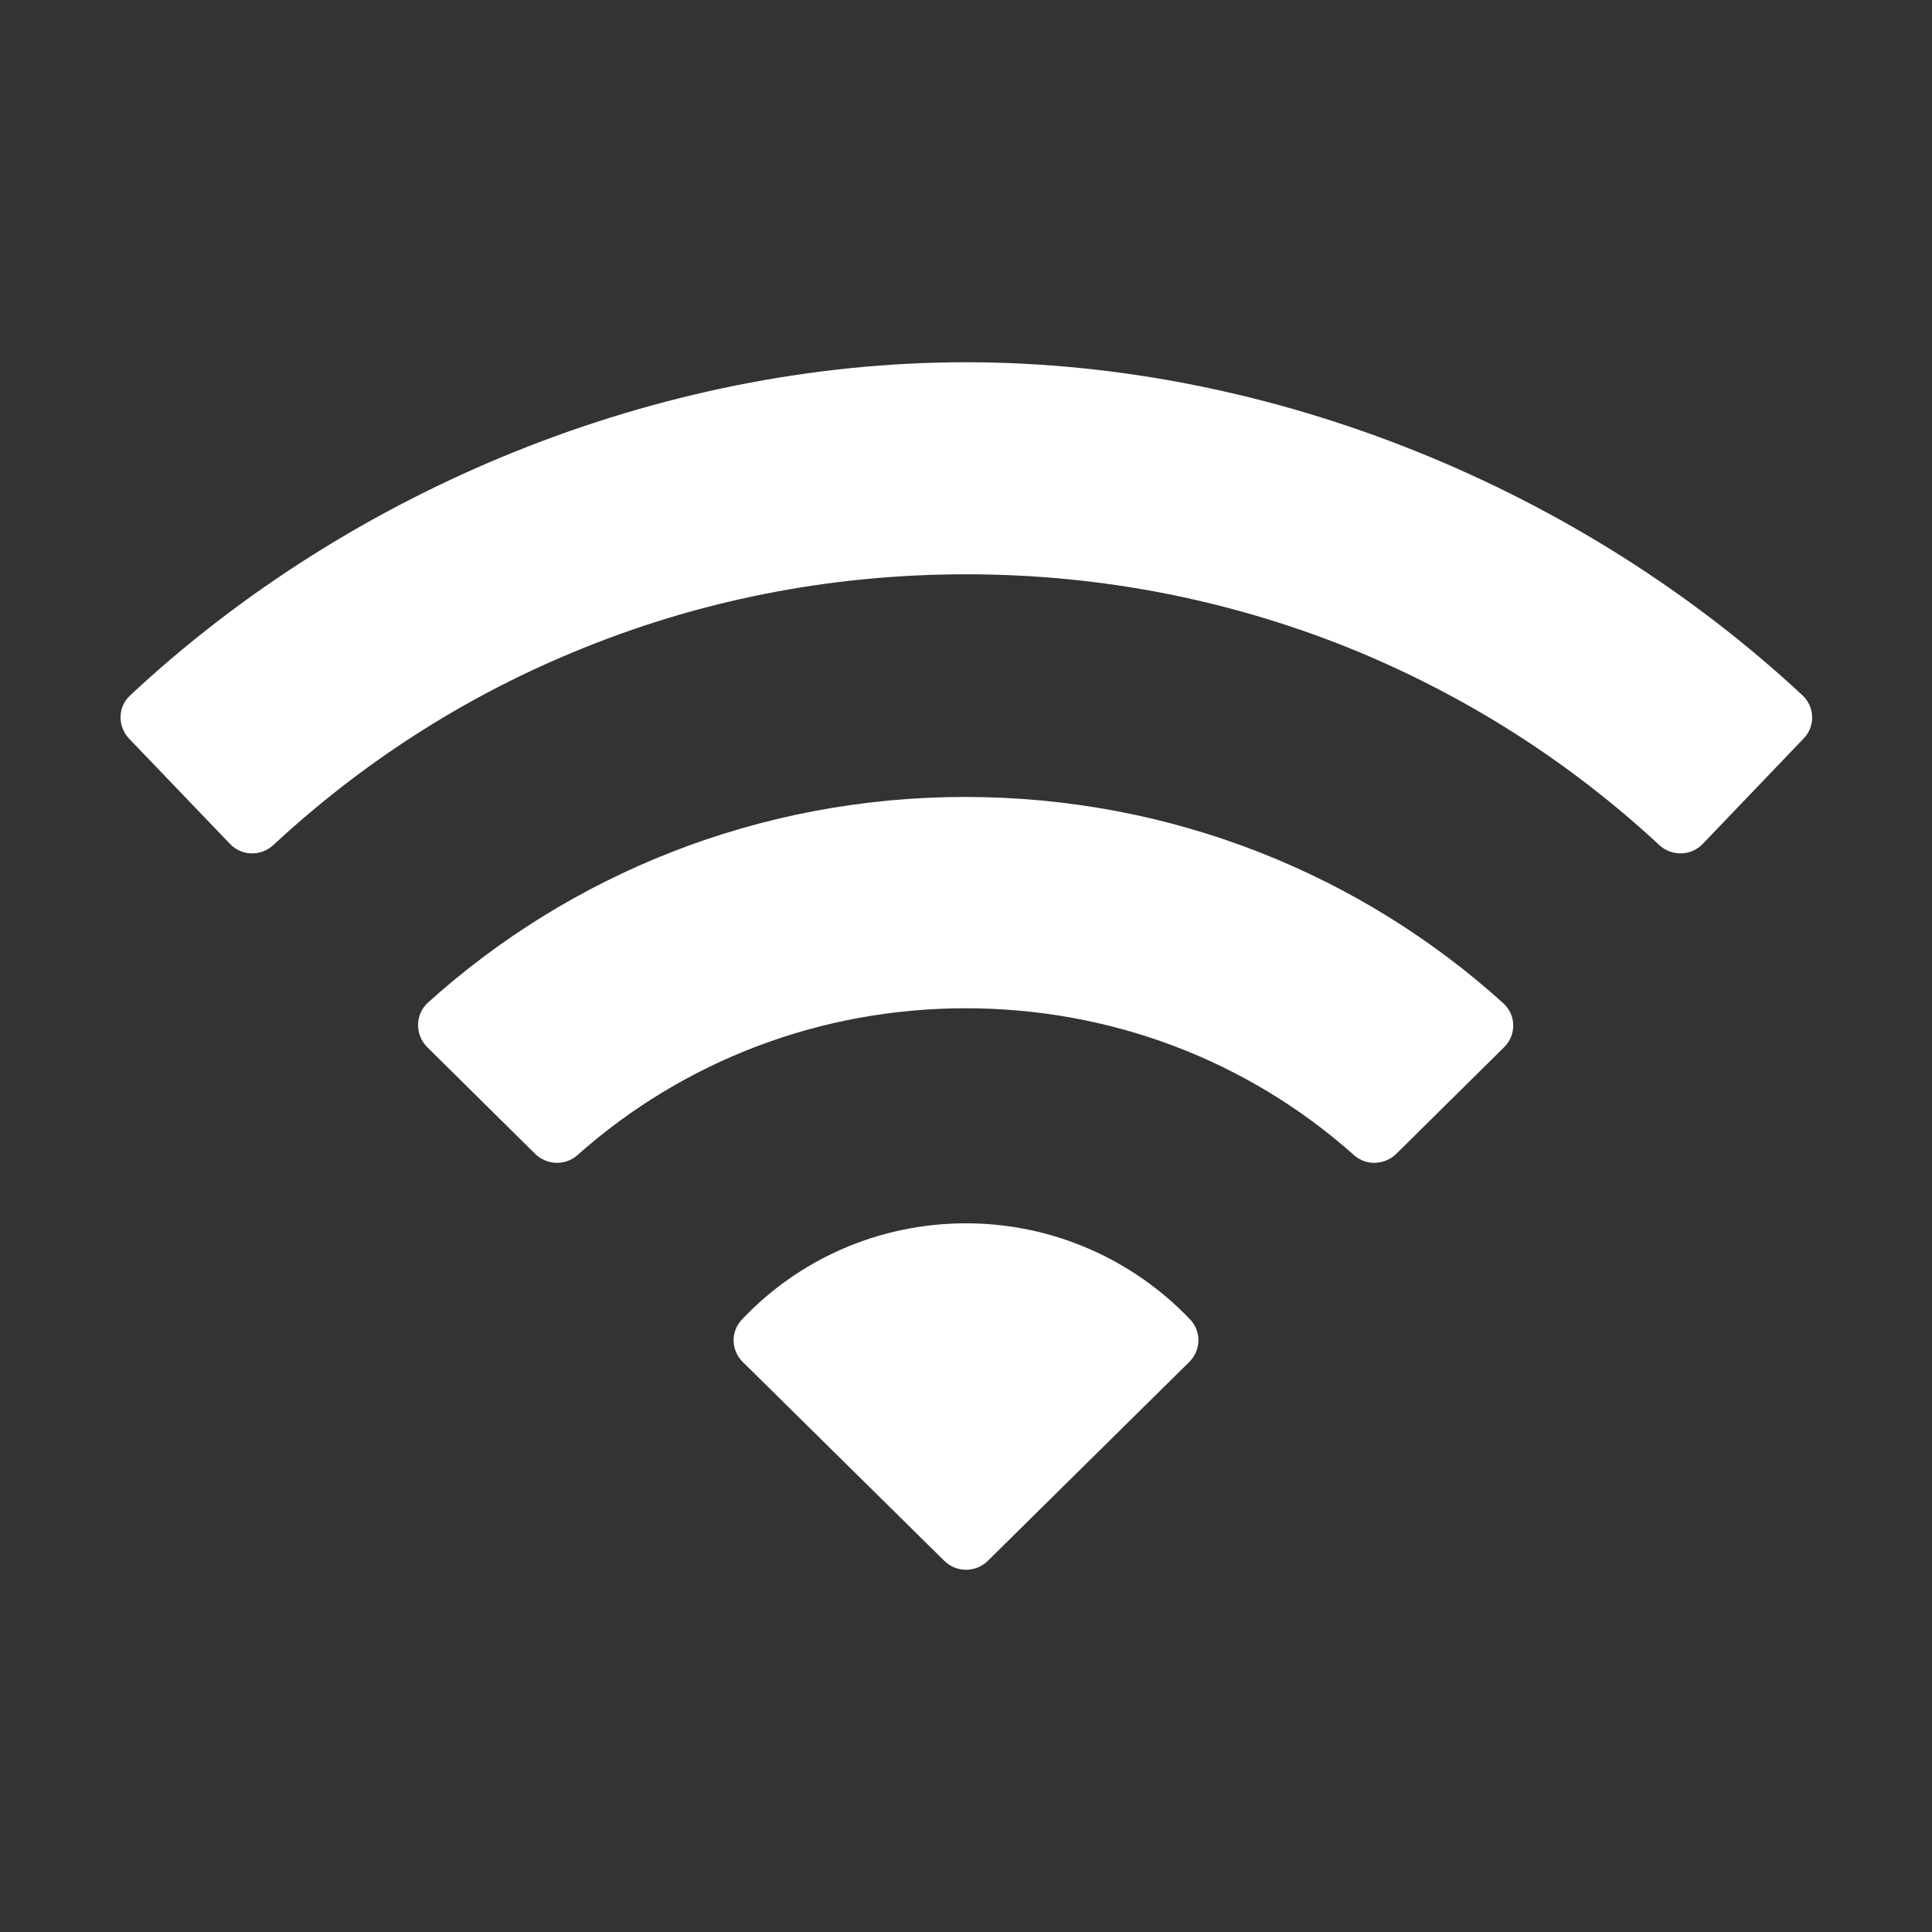 
<svg mexport="1" xmlns="http://www.w3.org/2000/svg" xmlns:xlink="http://www.w3.org/1999/xlink" width="16" height="16" viewBox="0 0 16 16">
	<rect x="0" y="0" width="16" height="16" fill="#333333" stroke="none"/>
	<defs>
		<clipPath id="clipPath1802:6320:0">
			<path d="M0 0L16 0L16 16L0 16L0 0Z" fill-rule="nonzero" transform="matrix(1 0 0 1 0 0)"/>
		</clipPath>
	</defs>
	<g clip-path="url(#clipPath1802:6320:0)">
		<path d="M7.002 0C4.455 0 1.908 1.05 0.08 2.759C-0.023 2.853 -0.026 3.013 0.07 3.116L0.905 3.987C1.002 4.091 1.164 4.094 1.267 3.997C1.995 3.322 2.827 2.784 3.745 2.403C4.777 1.972 5.874 1.756 7.005 1.756C8.136 1.756 9.233 1.975 10.264 2.403C11.183 2.788 12.014 3.322 12.742 3.997C12.845 4.094 13.008 4.091 13.105 3.987L13.939 3.116C14.036 3.016 14.033 2.856 13.93 2.759C12.095 1.05 9.549 0 7.002 0Z" fill-rule="nonzero" transform="matrix(1 0 0 1 0.998 3)" fill="rgb(255, 255, 255)"/>
		<path d="M0.076 2.072L0.97 2.956C1.066 3.05 1.22 3.056 1.32 2.966C2.204 2.181 3.338 1.75 4.535 1.75C5.732 1.75 6.866 2.178 7.751 2.966C7.851 3.056 8.004 3.05 8.101 2.956L8.995 2.072C9.098 1.969 9.095 1.803 8.985 1.706C7.813 0.647 6.248 0 4.532 0C2.816 0 1.251 0.647 0.079 1.706C-0.024 1.803 -0.027 1.969 0.076 2.072ZM4.538 3.531C3.807 3.531 3.145 3.837 2.682 4.328C2.588 4.428 2.591 4.581 2.688 4.678L4.357 6.325C4.457 6.425 4.62 6.425 4.72 6.325L6.388 4.678C6.485 4.581 6.488 4.428 6.395 4.328C5.932 3.841 5.27 3.531 4.538 3.531Z" fill-rule="nonzero" transform="matrix(1 0 0 1 3.462 6.6)" fill="rgb(255, 255, 255)"/>
	</g>
</svg>
